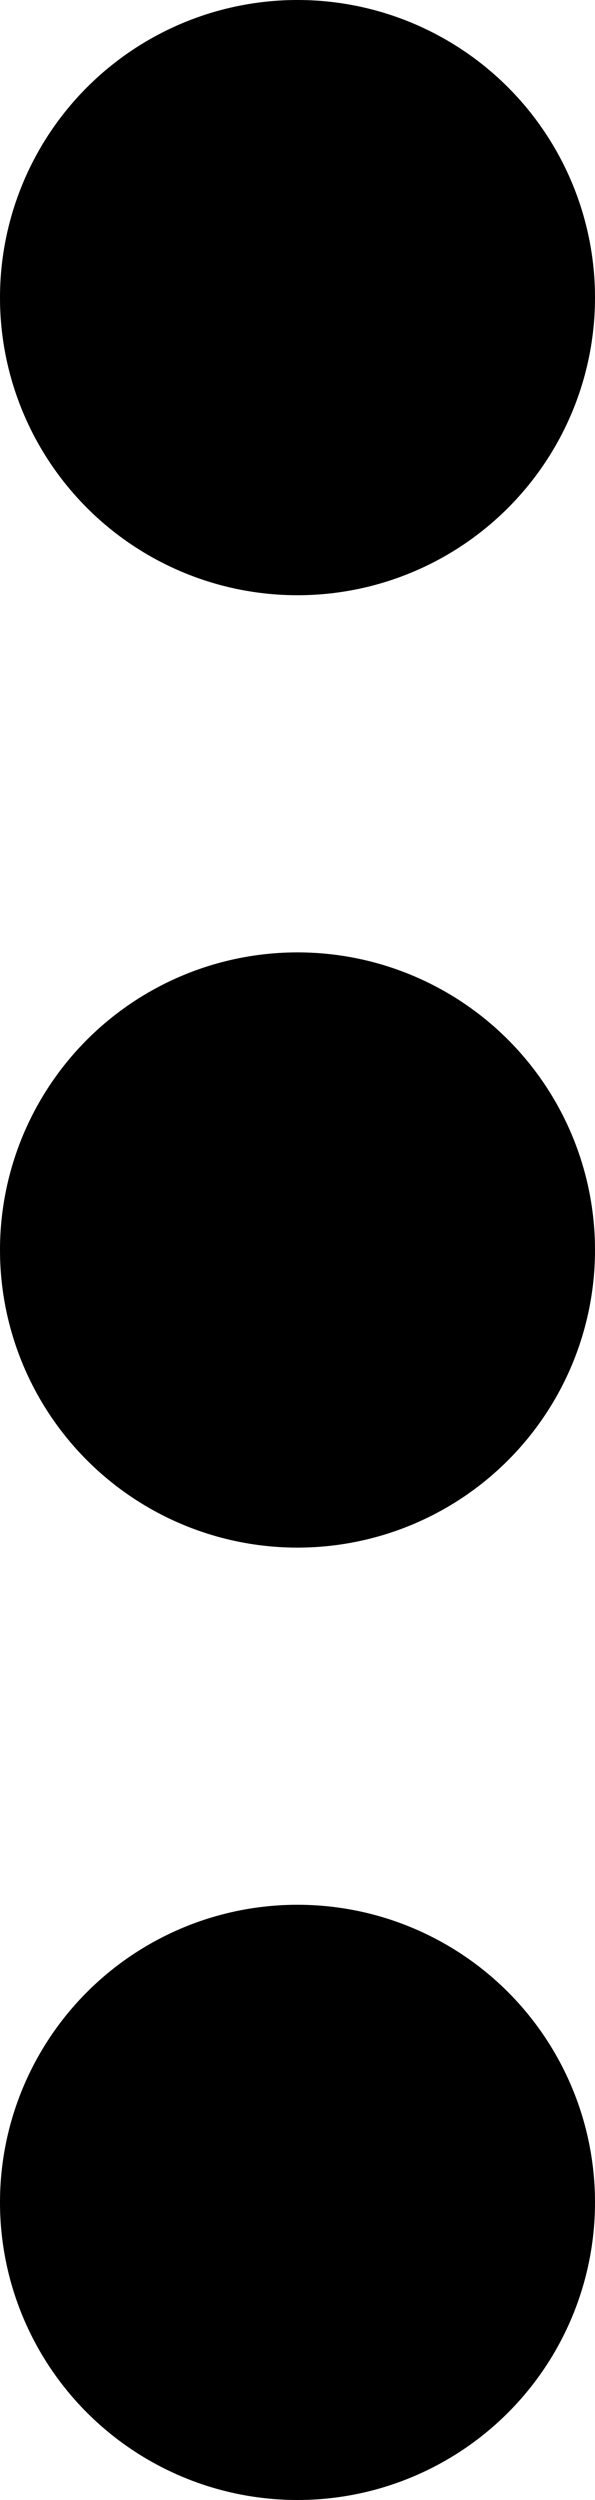 <?xml version="1.0" encoding="UTF-8"?>
<svg width="5px" height="21px" viewBox="0 0 5 21" version="1.1" xmlns="http://www.w3.org/2000/svg" xmlns:xlink="http://www.w3.org/1999/xlink">
    <title>vertical_dots</title>
    <g id="Page-1" stroke="none" stroke-width="1" fill="none" fill-rule="evenodd">
        <g id="vertical_dots" fill="#000000">
            <circle id="Oval" cx="2.5" cy="2.5" r="2.5"></circle>
            <circle id="Oval" cx="2.5" cy="10.5" r="2.5"></circle>
            <circle id="Oval" cx="2.5" cy="18.5" r="2.5"></circle>
        </g>
    </g>
</svg>